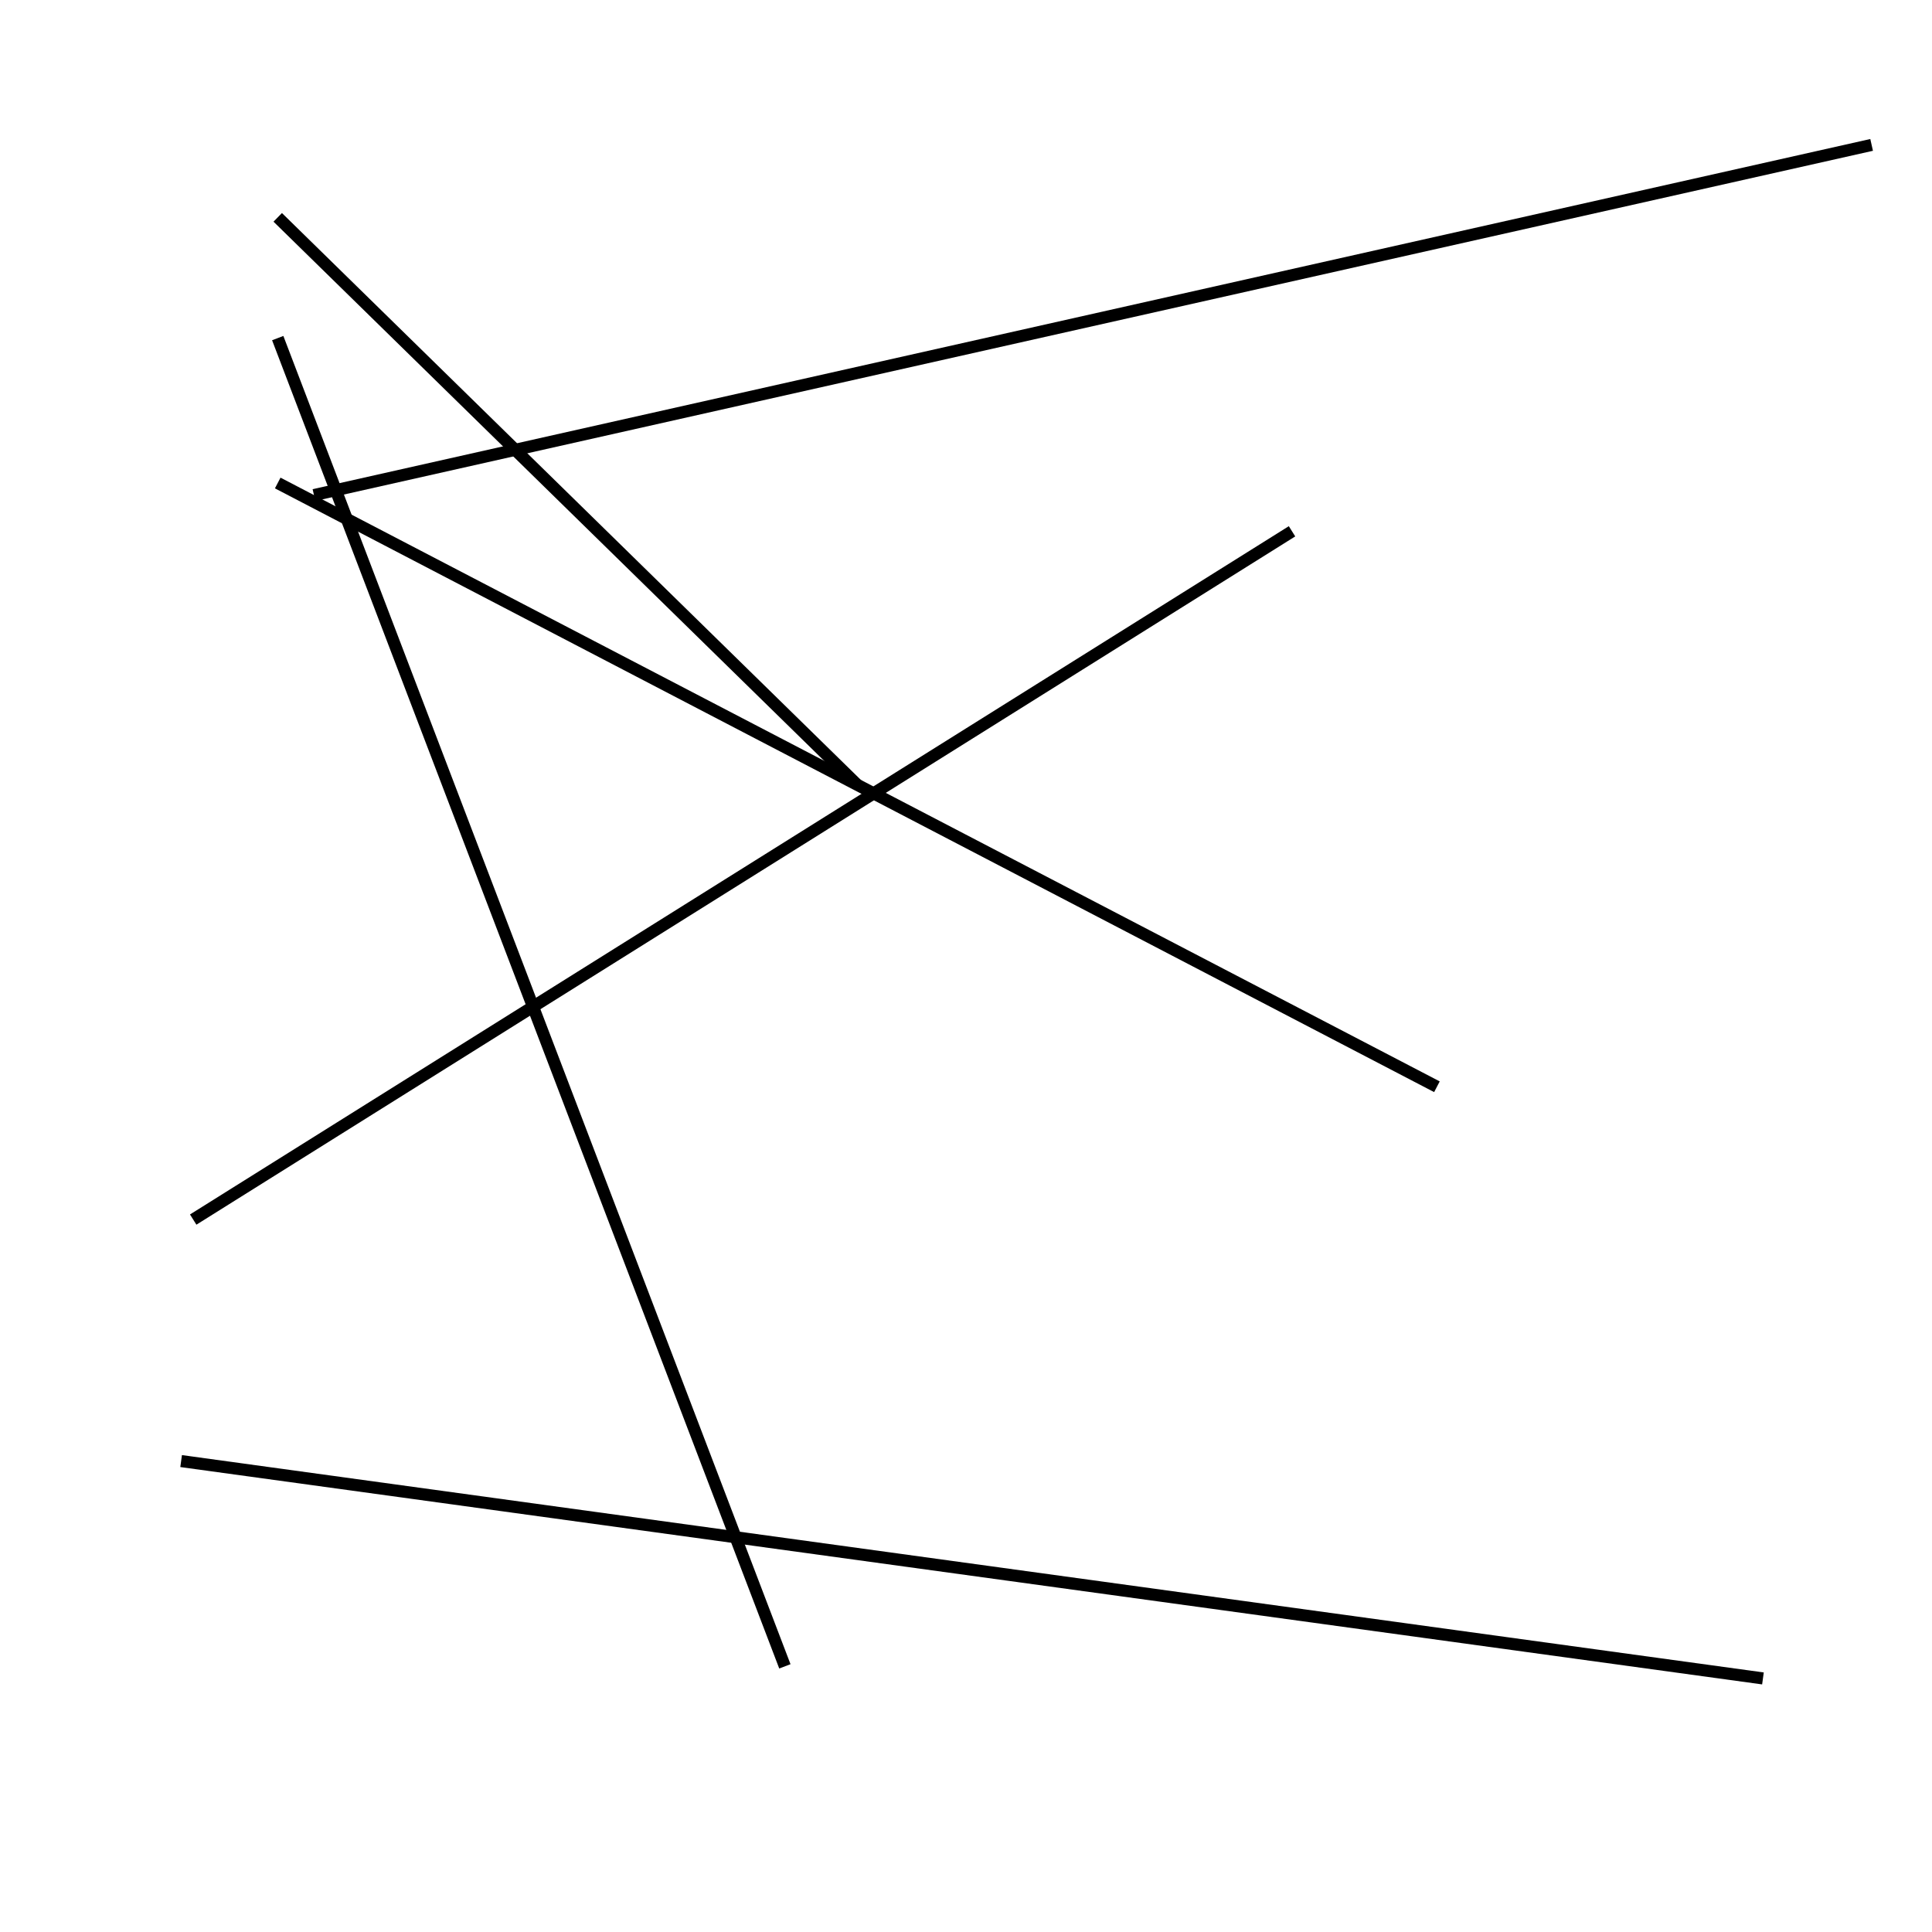 <?xml version="1.0" encoding="utf-8" ?>
<svg baseProfile="full" height="160" version="1.1" width="160" xmlns="http://www.w3.org/2000/svg" xmlns:ev="http://www.w3.org/2001/xml-events" xmlns:xlink="http://www.w3.org/1999/xlink"><defs /><line stroke="black" stroke-width="1" x1="23" x2="71" y1="18" y2="65" /><line stroke="black" stroke-width="1" x1="23" x2="119" y1="40" y2="90" /><line stroke="black" stroke-width="1" x1="107" x2="16" y1="44" y2="101" /><line stroke="black" stroke-width="1" x1="155" x2="26" y1="12" y2="41" /><line stroke="black" stroke-width="1" x1="146" x2="15" y1="139" y2="121" /><line stroke="black" stroke-width="1" x1="23" x2="65" y1="28" y2="138" /></svg>